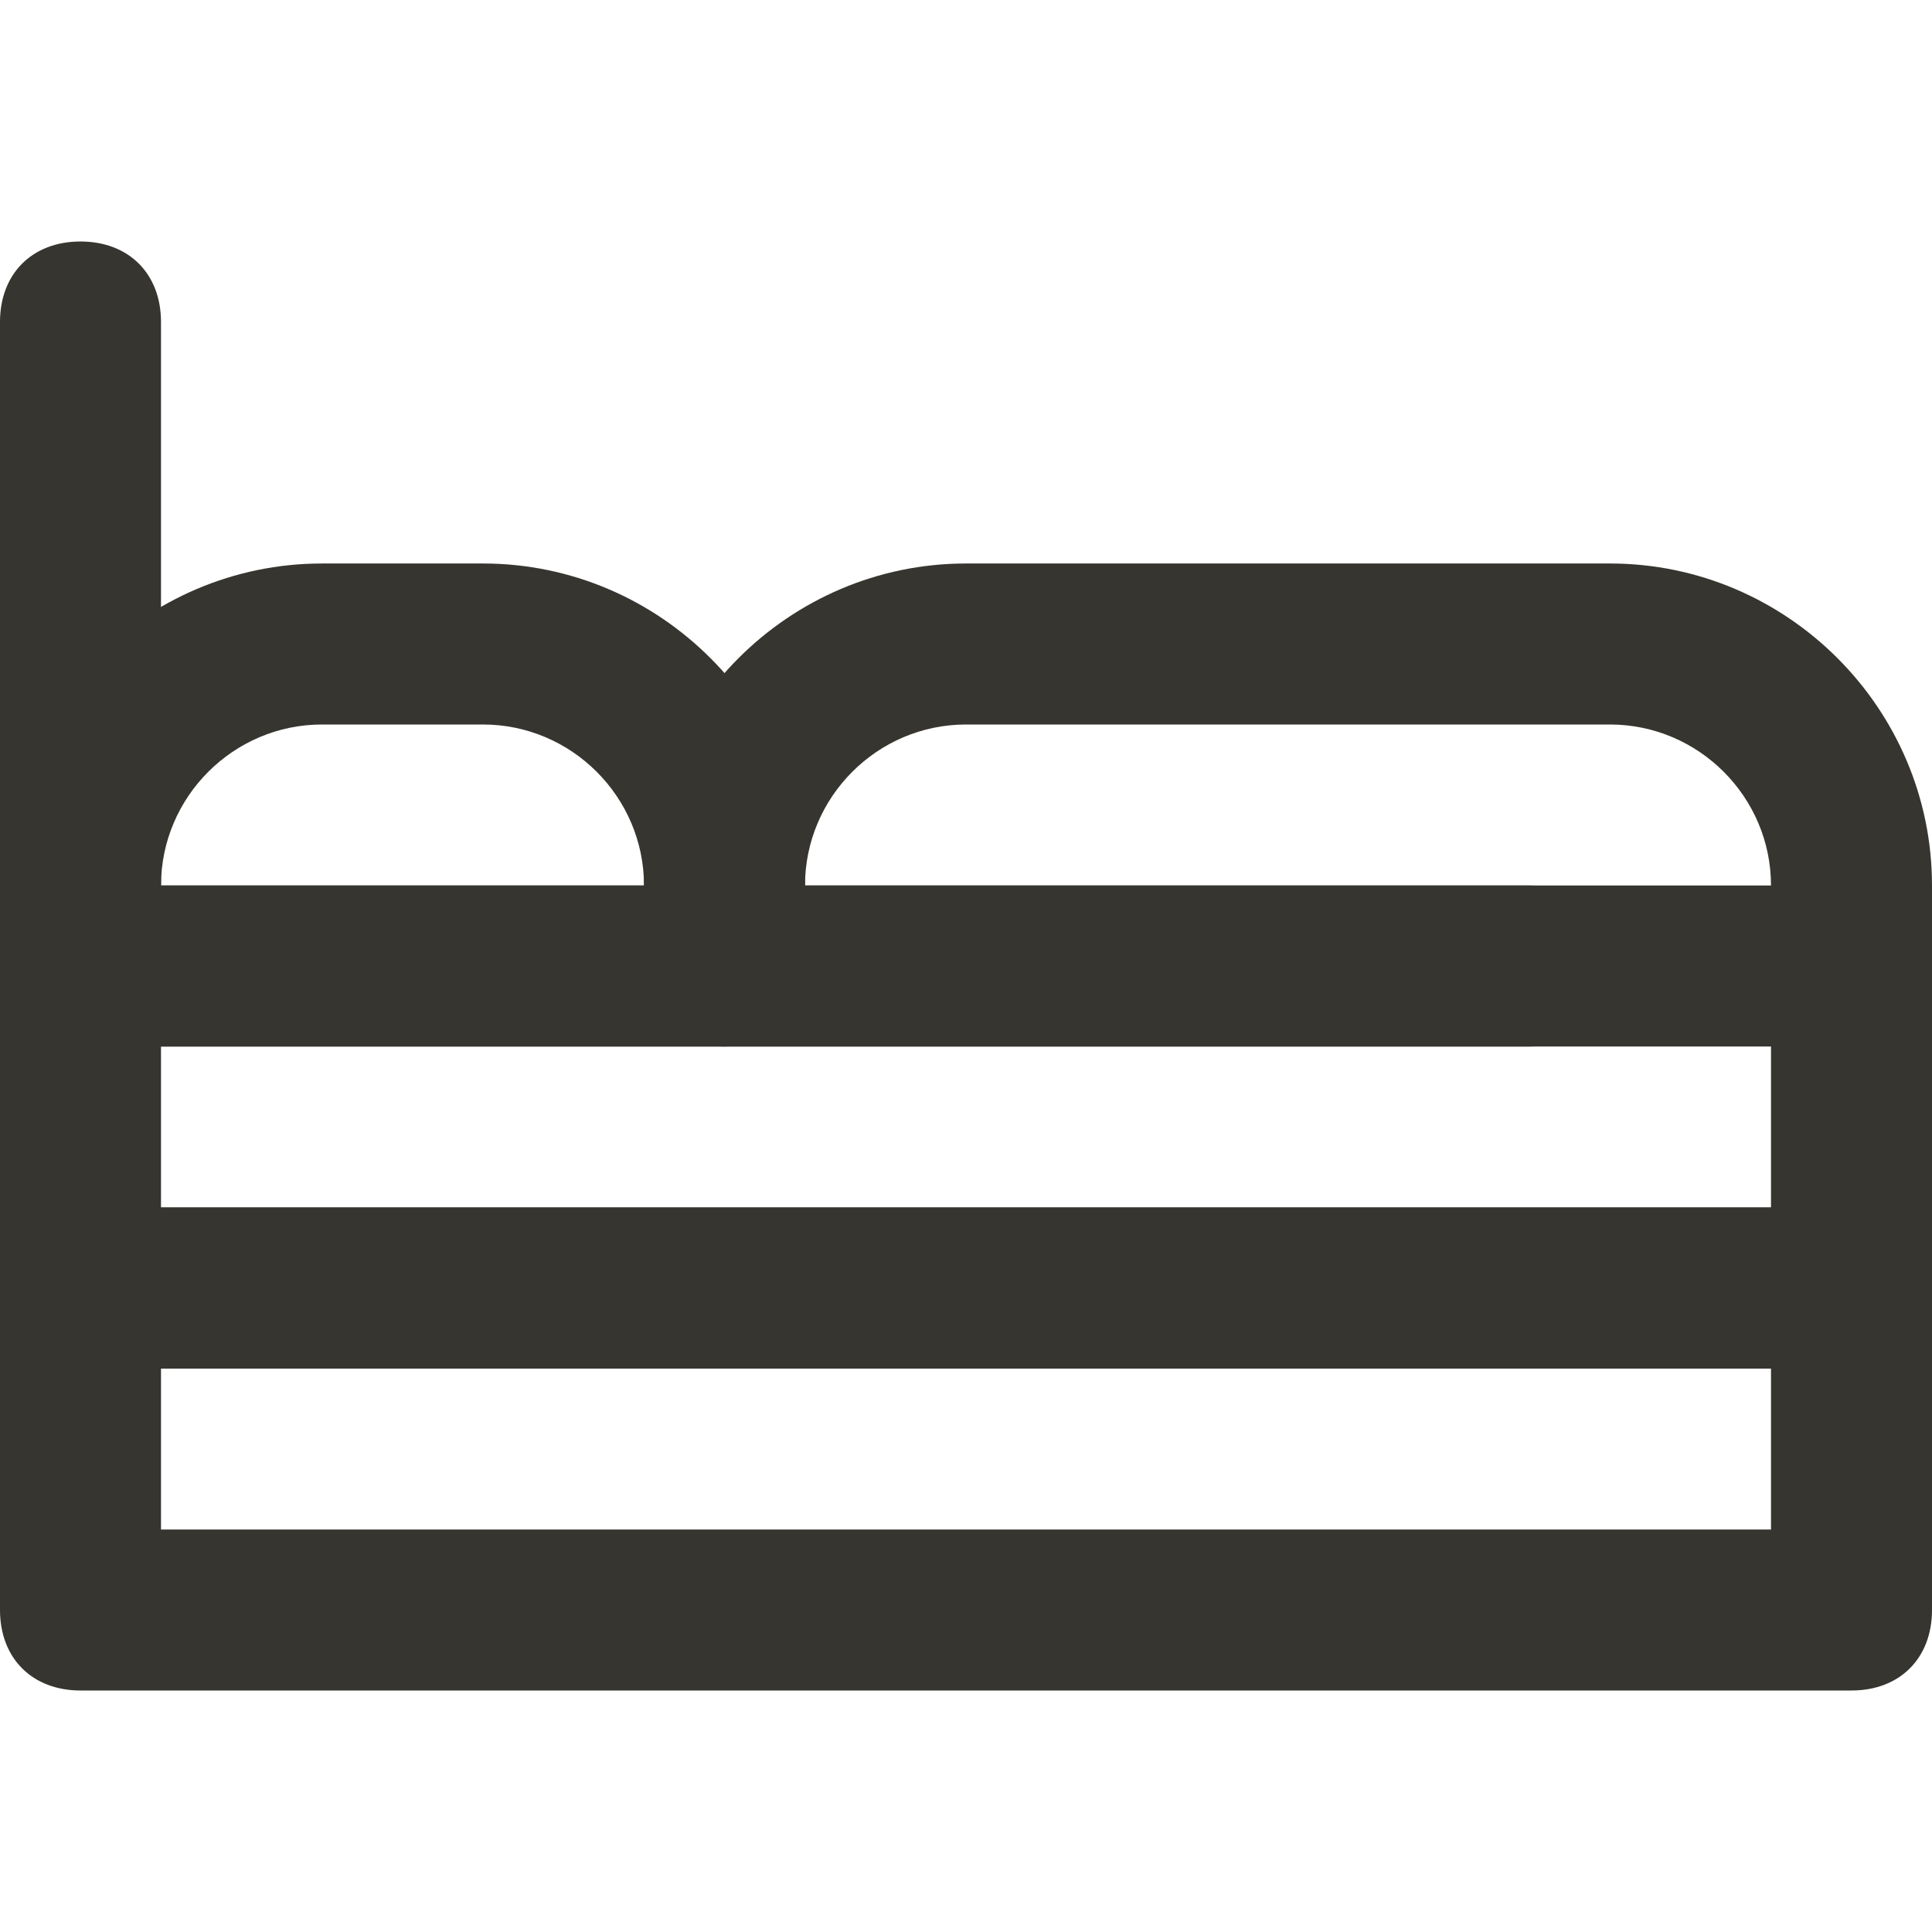 <!-- Generated by IcoMoon.io -->
<svg version="1.1" xmlns="http://www.w3.org/2000/svg" width="280" height="280" viewBox="0 0 280 280">
<title>mi-bed</title>
<path fill="#37352f" d="M268.333 151.667h-163.333c-7 0-11.667-4.667-11.667-11.667v-11.667c0-25.667 21-46.667 46.667-46.667h93.333c25.667 0 46.667 21 46.667 46.667v11.667c0 7-4.667 11.667-11.667 11.667zM116.667 128.333h140c0-12.833-10.5-23.333-23.333-23.333h-93.333c-12.833 0-23.333 10.5-23.333 23.333z"></path>
<path fill="#37352f" d="M268.333 198.333h-256.667c-7 0-11.667-4.667-11.667-11.667v-140c0-7 4.667-11.667 11.667-11.667s11.667 4.667 11.667 11.667v128.333h233.333v-35c0-7 4.667-11.667 11.667-11.667s11.667 4.667 11.667 11.667v46.667c0 7-4.667 11.667-11.667 11.667z"></path>
<path fill="#37352f" d="M221.667 151.667h-198.333c-7 0-11.667-4.667-11.667-11.667s4.667-11.667 11.667-11.667h198.333c7 0 11.667 4.667 11.667 11.667s-4.667 11.667-11.667 11.667z"></path>
<path fill="#37352f" d="M105 151.667h-93.333c-7 0-11.667-4.667-11.667-11.667v-11.667c0-25.667 21-46.667 46.667-46.667h23.333c25.667 0 46.667 21 46.667 46.667v11.667c0 7-4.667 11.667-11.667 11.667zM23.333 128.333h70c0-12.833-10.5-23.333-23.333-23.333h-23.333c-12.833 0-23.333 10.5-23.333 23.333z"></path>
<path fill="#37352f" d="M268.333 245h-256.667c-7 0-11.667-4.667-11.667-11.667v-46.667c0-7 4.667-11.667 11.667-11.667h256.667c7 0 11.667 4.667 11.667 11.667v46.667c0 7-4.667 11.667-11.667 11.667zM23.333 221.667h233.333v-23.333h-233.333v23.333z"></path>
</svg>
